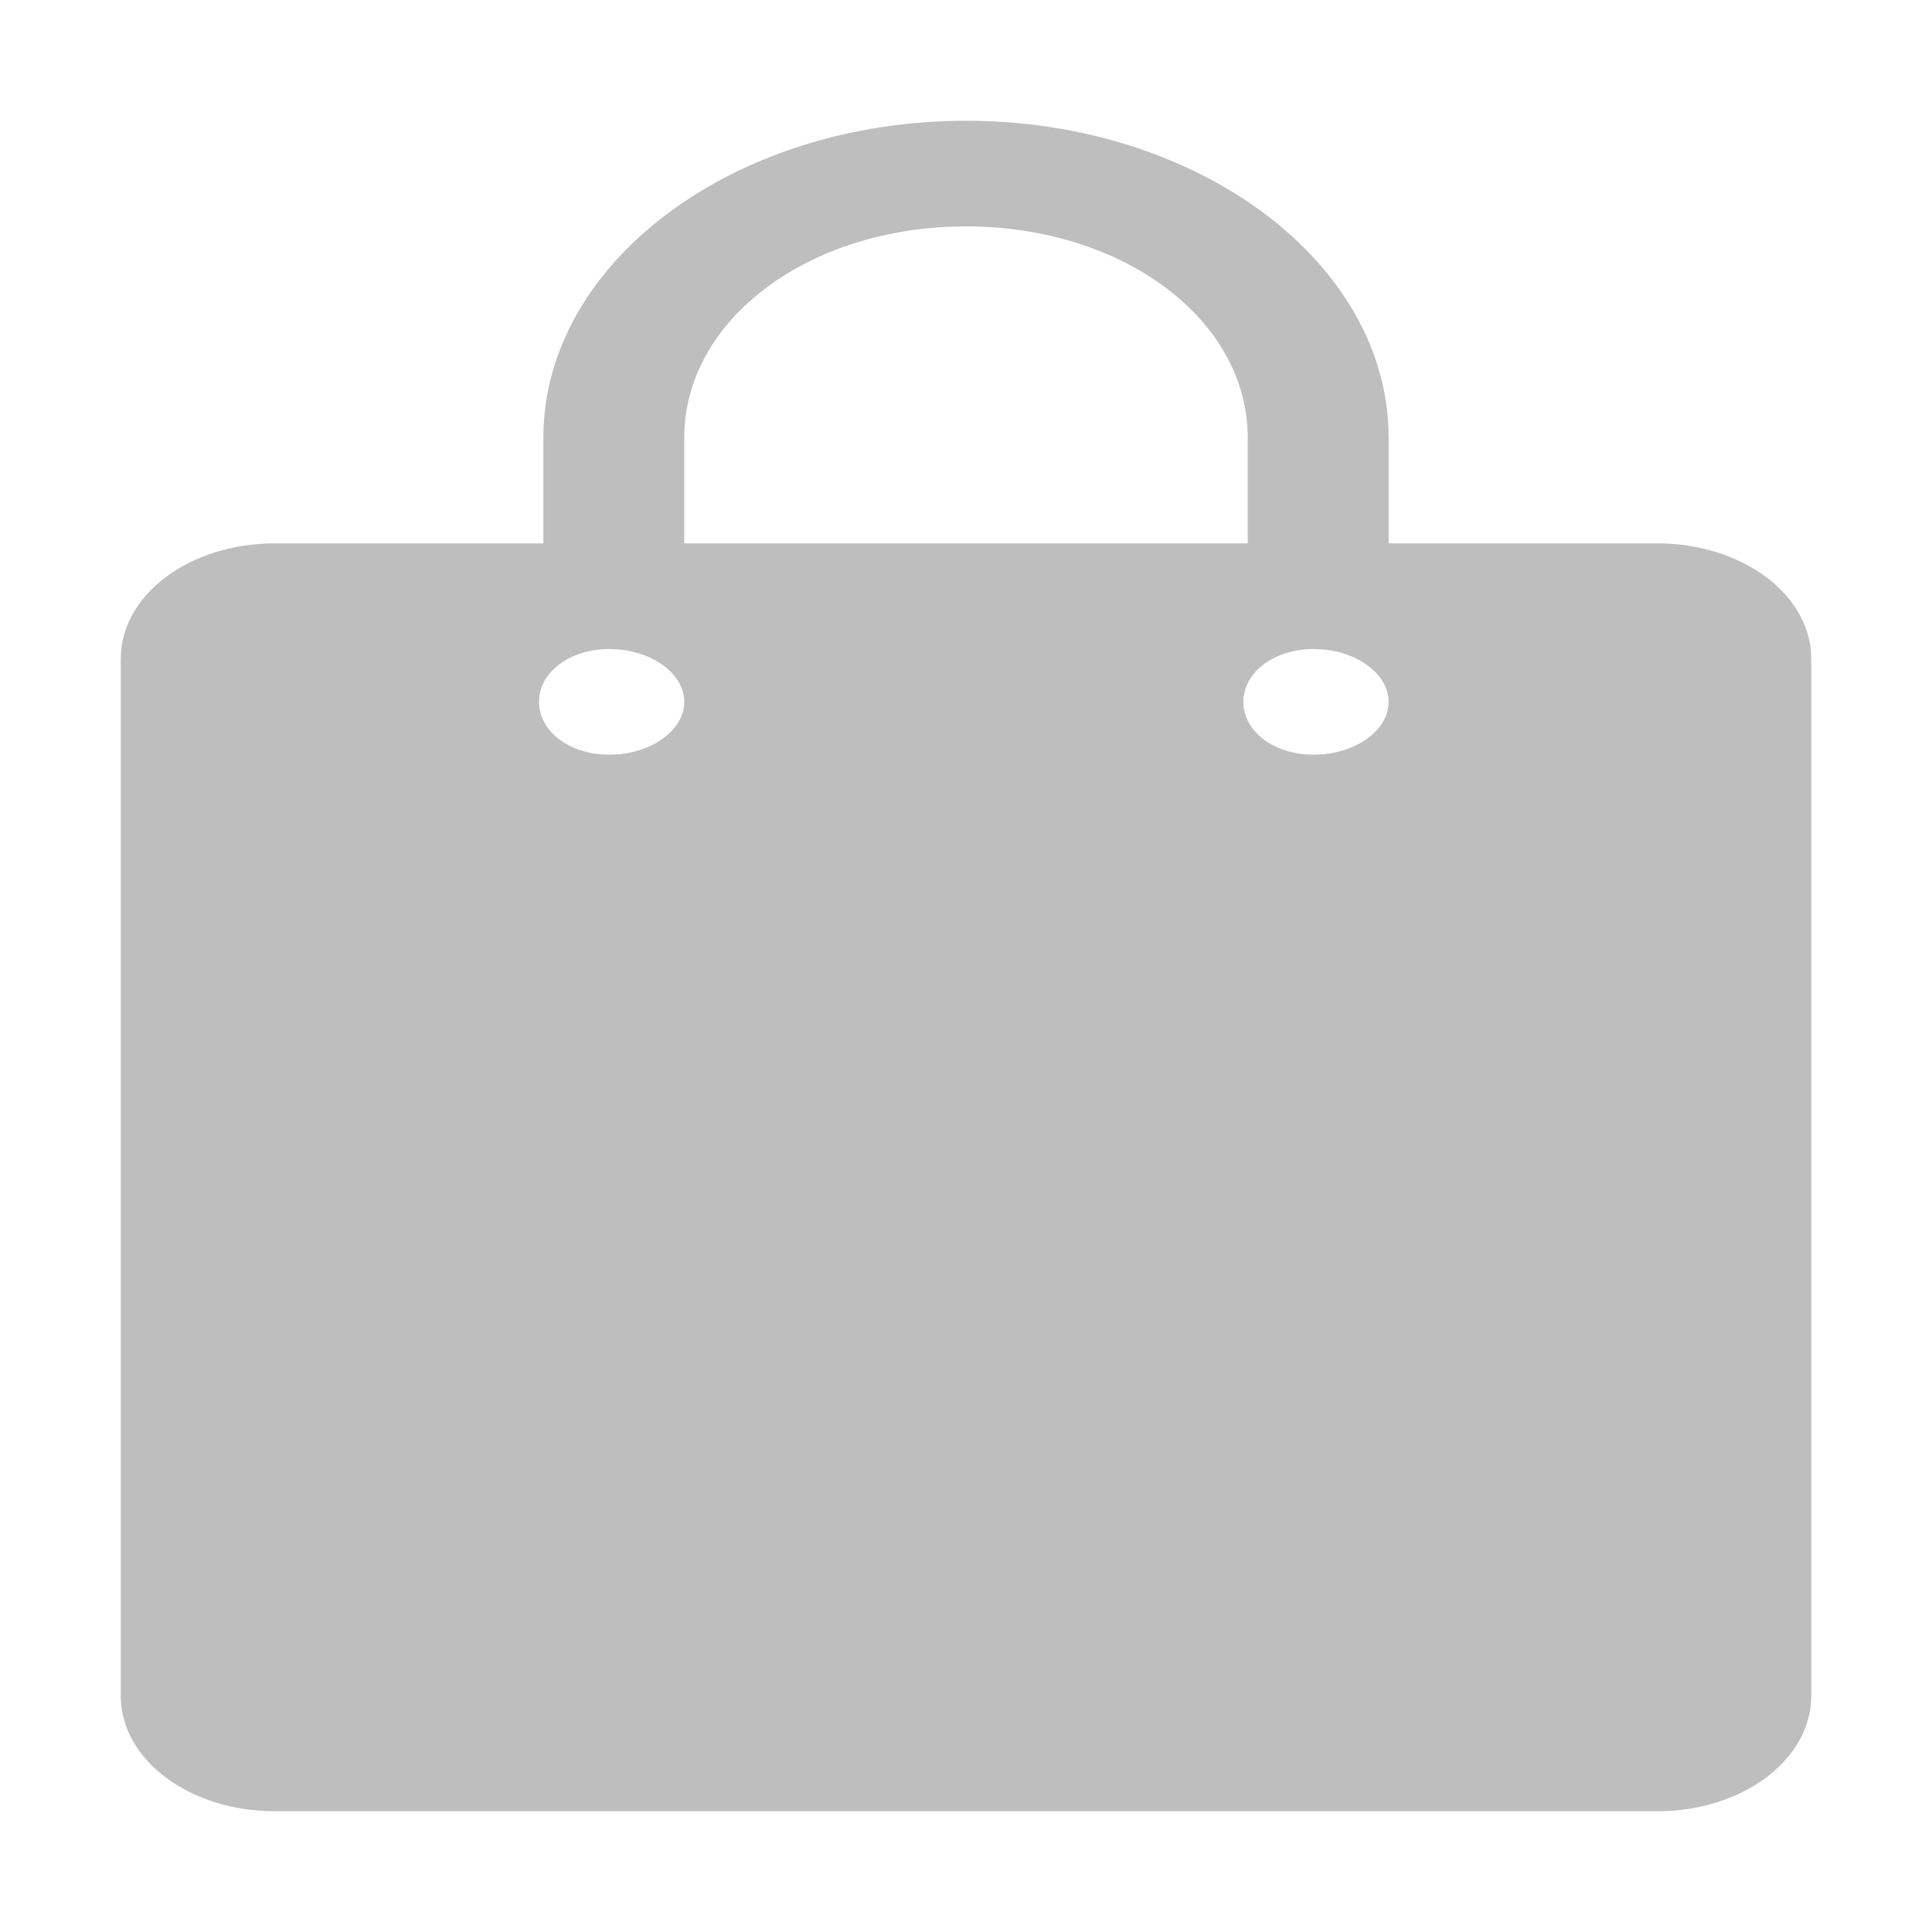 <?xml version="1.0" encoding="UTF-8" standalone="no"?>
<!-- Created with Inkscape (http://www.inkscape.org/) -->

<svg
   xmlns:dc="http://purl.org/dc/elements/1.1/"
   xmlns:cc="http://creativecommons.org/ns#"
   xmlns:rdf="http://www.w3.org/1999/02/22-rdf-syntax-ns#"
   xmlns:svg="http://www.w3.org/2000/svg"
   xmlns="http://www.w3.org/2000/svg"
   xmlns:sodipodi="http://sodipodi.sourceforge.net/DTD/sodipodi-0.dtd"
   xmlns:inkscape="http://www.inkscape.org/namespaces/inkscape"
   width="64"
   height="64"
   id="svg6685"
   version="1.1"
   inkscape:version="0.92.4 (5da689c313, 2019-01-14)"
   sodipodi:docname="pi-packages.svg">
  <defs
     id="defs6687" />
  <sodipodi:namedview
     id="base"
     pagecolor="#ffffff"
     bordercolor="#666666"
     borderopacity="1.0"
     inkscape:pageopacity="0.0"
     inkscape:pageshadow="2"
     inkscape:zoom="11.112423"
     inkscape:cx="28.806965"
     inkscape:cy="32.235741"
     inkscape:current-layer="layer1"
     showgrid="false"
     inkscape:grid-bbox="true"
     inkscape:document-units="px"
     inkscape:snap-nodes="false"
     inkscape:snap-bbox="true"
     inkscape:window-width="1920"
     inkscape:window-height="1021"
     inkscape:window-x="0"
     inkscape:window-y="30"
     inkscape:window-maximized="1">
    <inkscape:grid
       type="xygrid"
       id="grid6693" />
  </sodipodi:namedview>
  <g
     id="layer1"
     inkscape:label="Layer 1"
     inkscape:groupmode="layer"
     transform="translate(0,48)">
    <path
       inkscape:connector-curvature="0"
       style="color:#000000;display:inline;overflow:visible;visibility:visible;fill:#bebebe;fill-opacity:1;fill-rule:nonzero;stroke:none;stroke-width:4.041;marker:none;enable-background:accumulate"
       d="m 32,-44 c -7.716,0 -14,4.713 -14,10.5 V -30 H 9.104 C 6.276,-30 4,-28.293 4,-26.172 V 8.172 C 4,10.293 6.276,12 9.104,12 H 54.896 C 57.724,12 60,10.293 60,8.172 v -34.344 C 60,-28.293 57.724,-30 54.896,-30 H 46 v -3.5 C 46,-39.287 39.716,-44 32,-44 Z m 0,3.5 c 5.211,0 9.333,3.092 9.333,7 V -30 H 22.667 v -3.5 c 0,-3.908 4.122,-7 9.333,-7 z m -11.812,14 c 1.338,0 2.479,0.784 2.479,1.75 0,0.966 -1.141,1.75 -2.479,1.75 -1.338,0 -2.333,-0.784 -2.333,-1.75 0,-0.966 0.995,-1.75 2.333,-1.75 z m 23.333,0 C 44.859,-26.5 46,-25.716 46,-24.75 c 0,0.966 -1.141,1.75 -2.479,1.75 -1.338,0 -2.333,-0.784 -2.333,-1.75 0,-0.966 0.995,-1.75 2.333,-1.75 z"
       id="rect43509-3-4-3"
       inkscape:label="gnome-software" />
  </g>
</svg>

